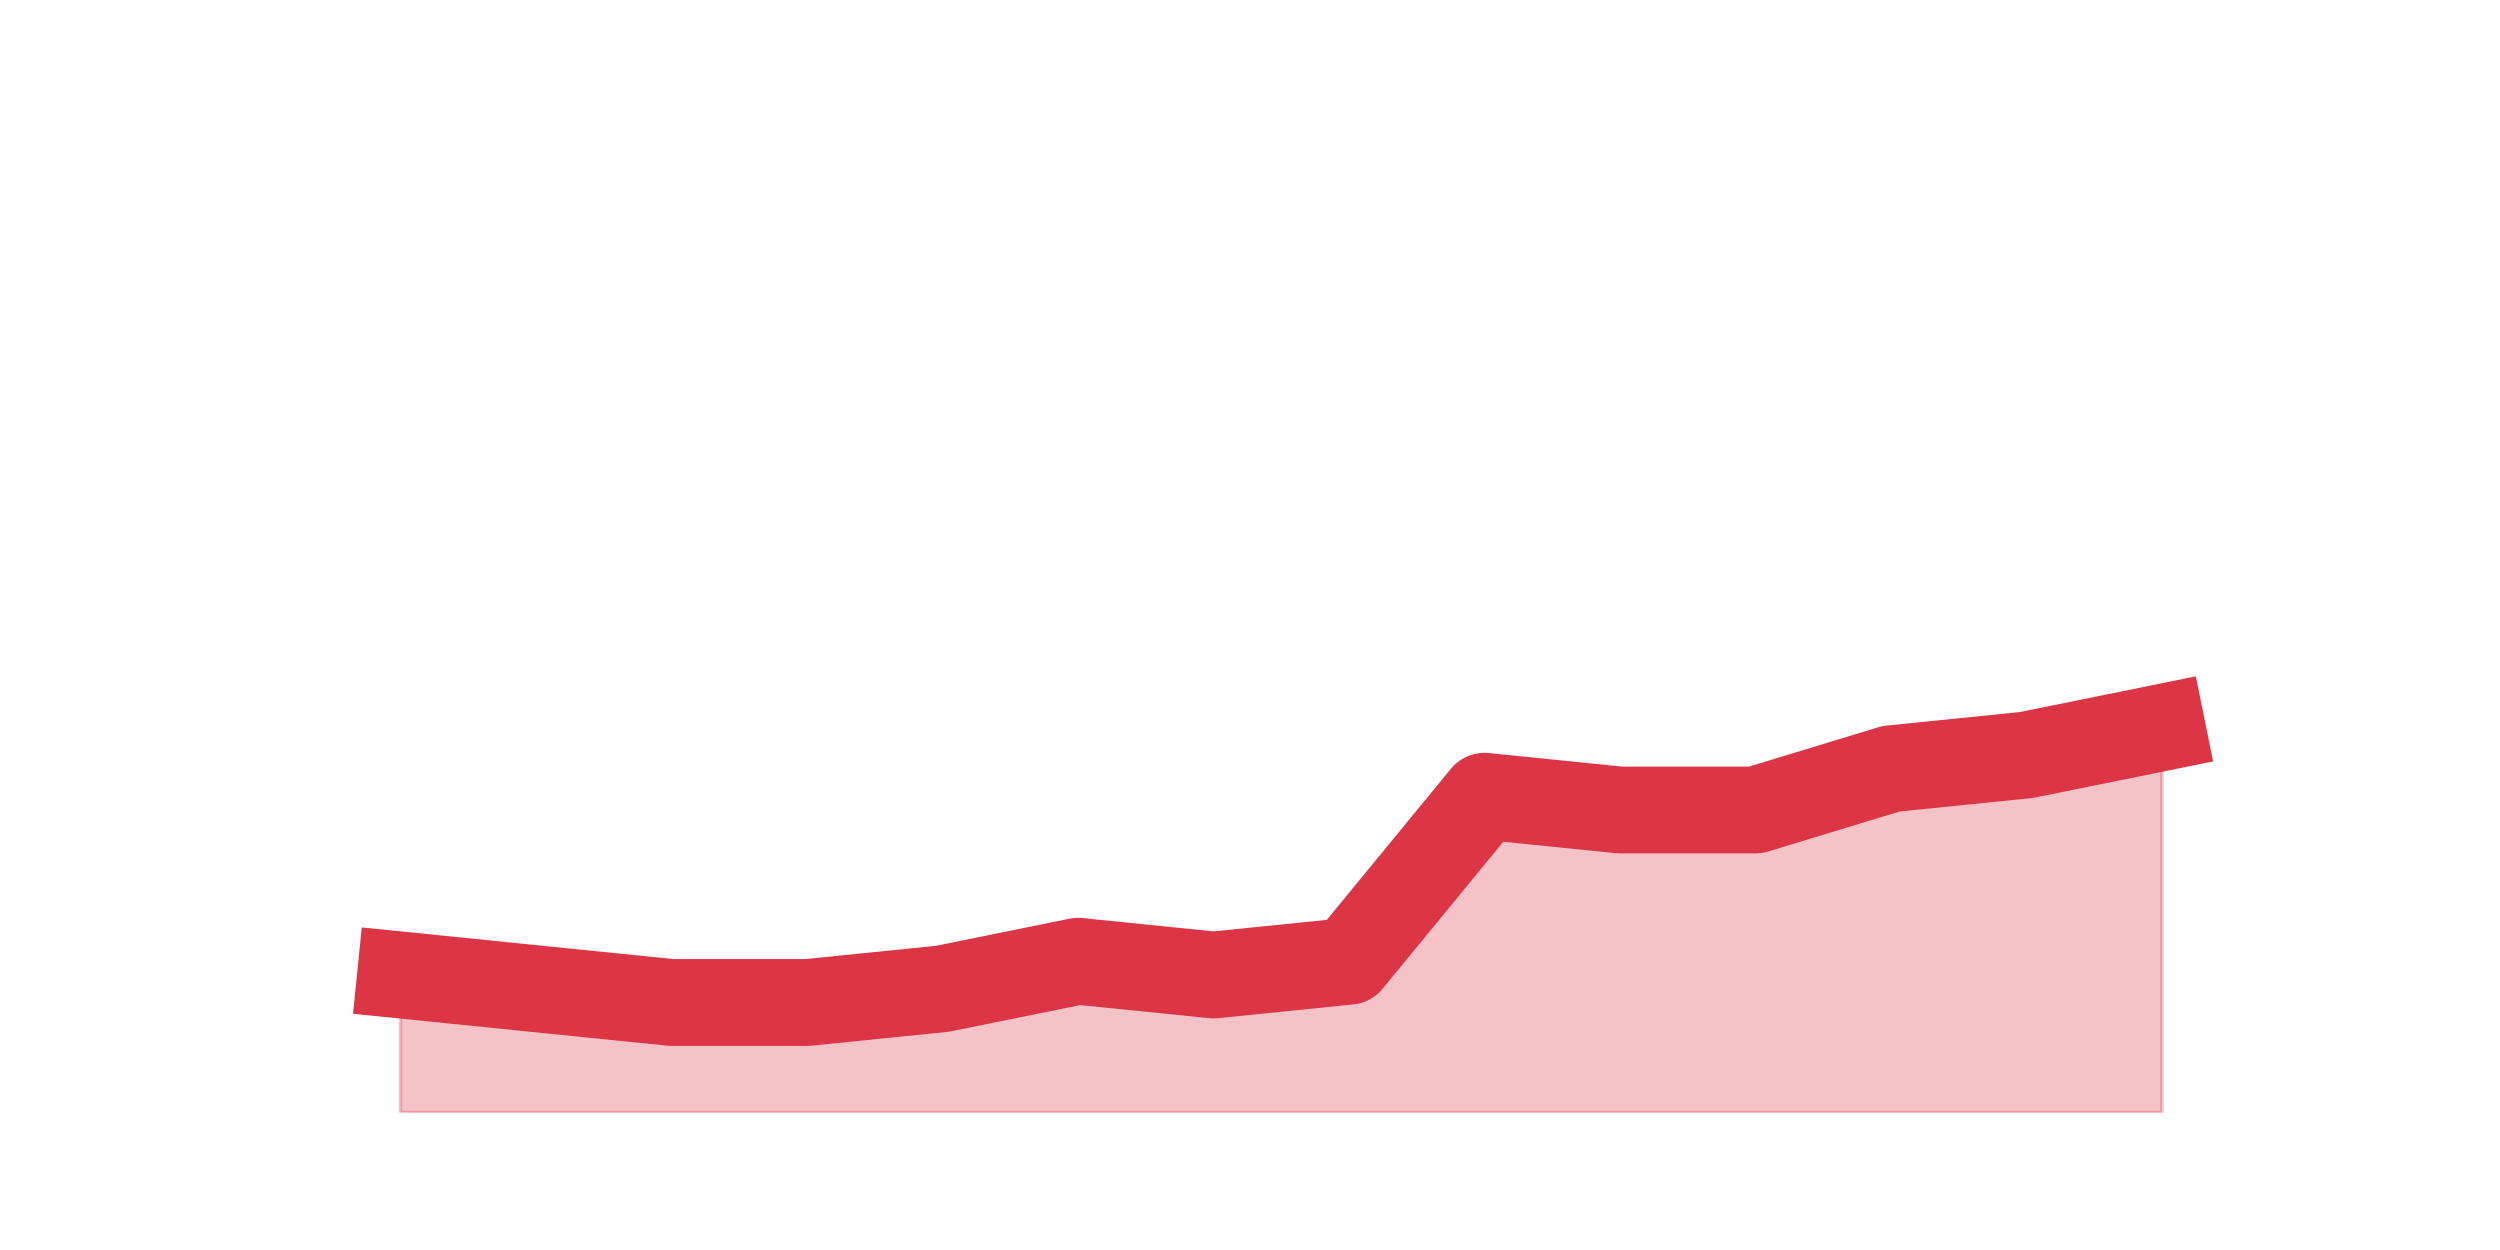 <?xml version="1.0" encoding="utf-8" standalone="no"?>
<!DOCTYPE svg PUBLIC "-//W3C//DTD SVG 1.1//EN"
  "http://www.w3.org/Graphics/SVG/1.1/DTD/svg11.dtd">
<svg height="360pt" version="1.1" viewBox="0 0 720 360" width="720pt" xmlns="http://www.w3.org/2000/svg" xmlns:xlink="http://www.w3.org/1999/xlink">
 <defs>
  <style type="text/css">*{stroke-linecap:butt;stroke-linejoin:round;}</style>
 </defs>
 <g id="figure_1">
  <g id="patch_1">
   <path d="M 0 360 
L 720 360 
L 720 0 
L 0 0 
z
" style="fill:none;"/>
  </g>
  <g id="axes_1">
   <g id="matplotlib.axis_1"/>
   <g id="matplotlib.axis_2"/>
   <g id="PolyCollection_1">
    <defs>
     <path d="M 115.364 -79.2 
L 115.364 -39.6 
L 154.385 -39.6 
L 193.406 -39.6 
L 232.427 -39.6 
L 271.448 -39.6 
L 310.469 -39.6 
L 349.49 -39.6 
L 388.51 -39.6 
L 427.531 -39.6 
L 466.552 -39.6 
L 505.573 -39.6 
L 544.594 -39.6 
L 583.615 -39.6 
L 622.636 -39.6 
L 622.636 -150.48 
L 622.636 -150.48 
L 583.615 -142.56 
L 544.594 -138.6 
L 505.573 -126.72 
L 466.552 -126.72 
L 427.531 -130.68 
L 388.51 -83.16 
L 349.49 -79.2 
L 310.469 -83.16 
L 271.448 -75.24 
L 232.427 -71.28 
L 193.406 -71.28 
L 154.385 -75.24 
L 115.364 -79.2 
z
" id="mccde1a0aed" style="stroke:#dc3545;stroke-opacity:0.3;"/>
    </defs>
    <g clip-path="url(#pba58a7b87b)">
     <use style="fill:#dc3545;fill-opacity:0.3;stroke:#dc3545;stroke-opacity:0.3;" x="0" xlink:href="#mccde1a0aed" y="360"/>
    </g>
   </g>
   <g id="line2d_1">
    <path clip-path="url(#pba58a7b87b)" d="M 115.364 280.8 
L 154.385 284.76 
L 193.406 288.72 
L 232.427 288.72 
L 271.448 284.76 
L 310.469 276.84 
L 349.49 280.8 
L 388.51 276.84 
L 427.531 229.32 
L 466.552 233.28 
L 505.573 233.28 
L 544.594 221.4 
L 583.615 217.44 
L 622.636 209.52 
" style="fill:none;stroke:#dc3545;stroke-linecap:square;stroke-width:25;"/>
   </g>
  </g>
 </g>
 <defs>
  <clipPath id="pba58a7b87b">
   <rect height="277.2" width="558" x="90" y="43.2"/>
  </clipPath>
 </defs>
</svg>
